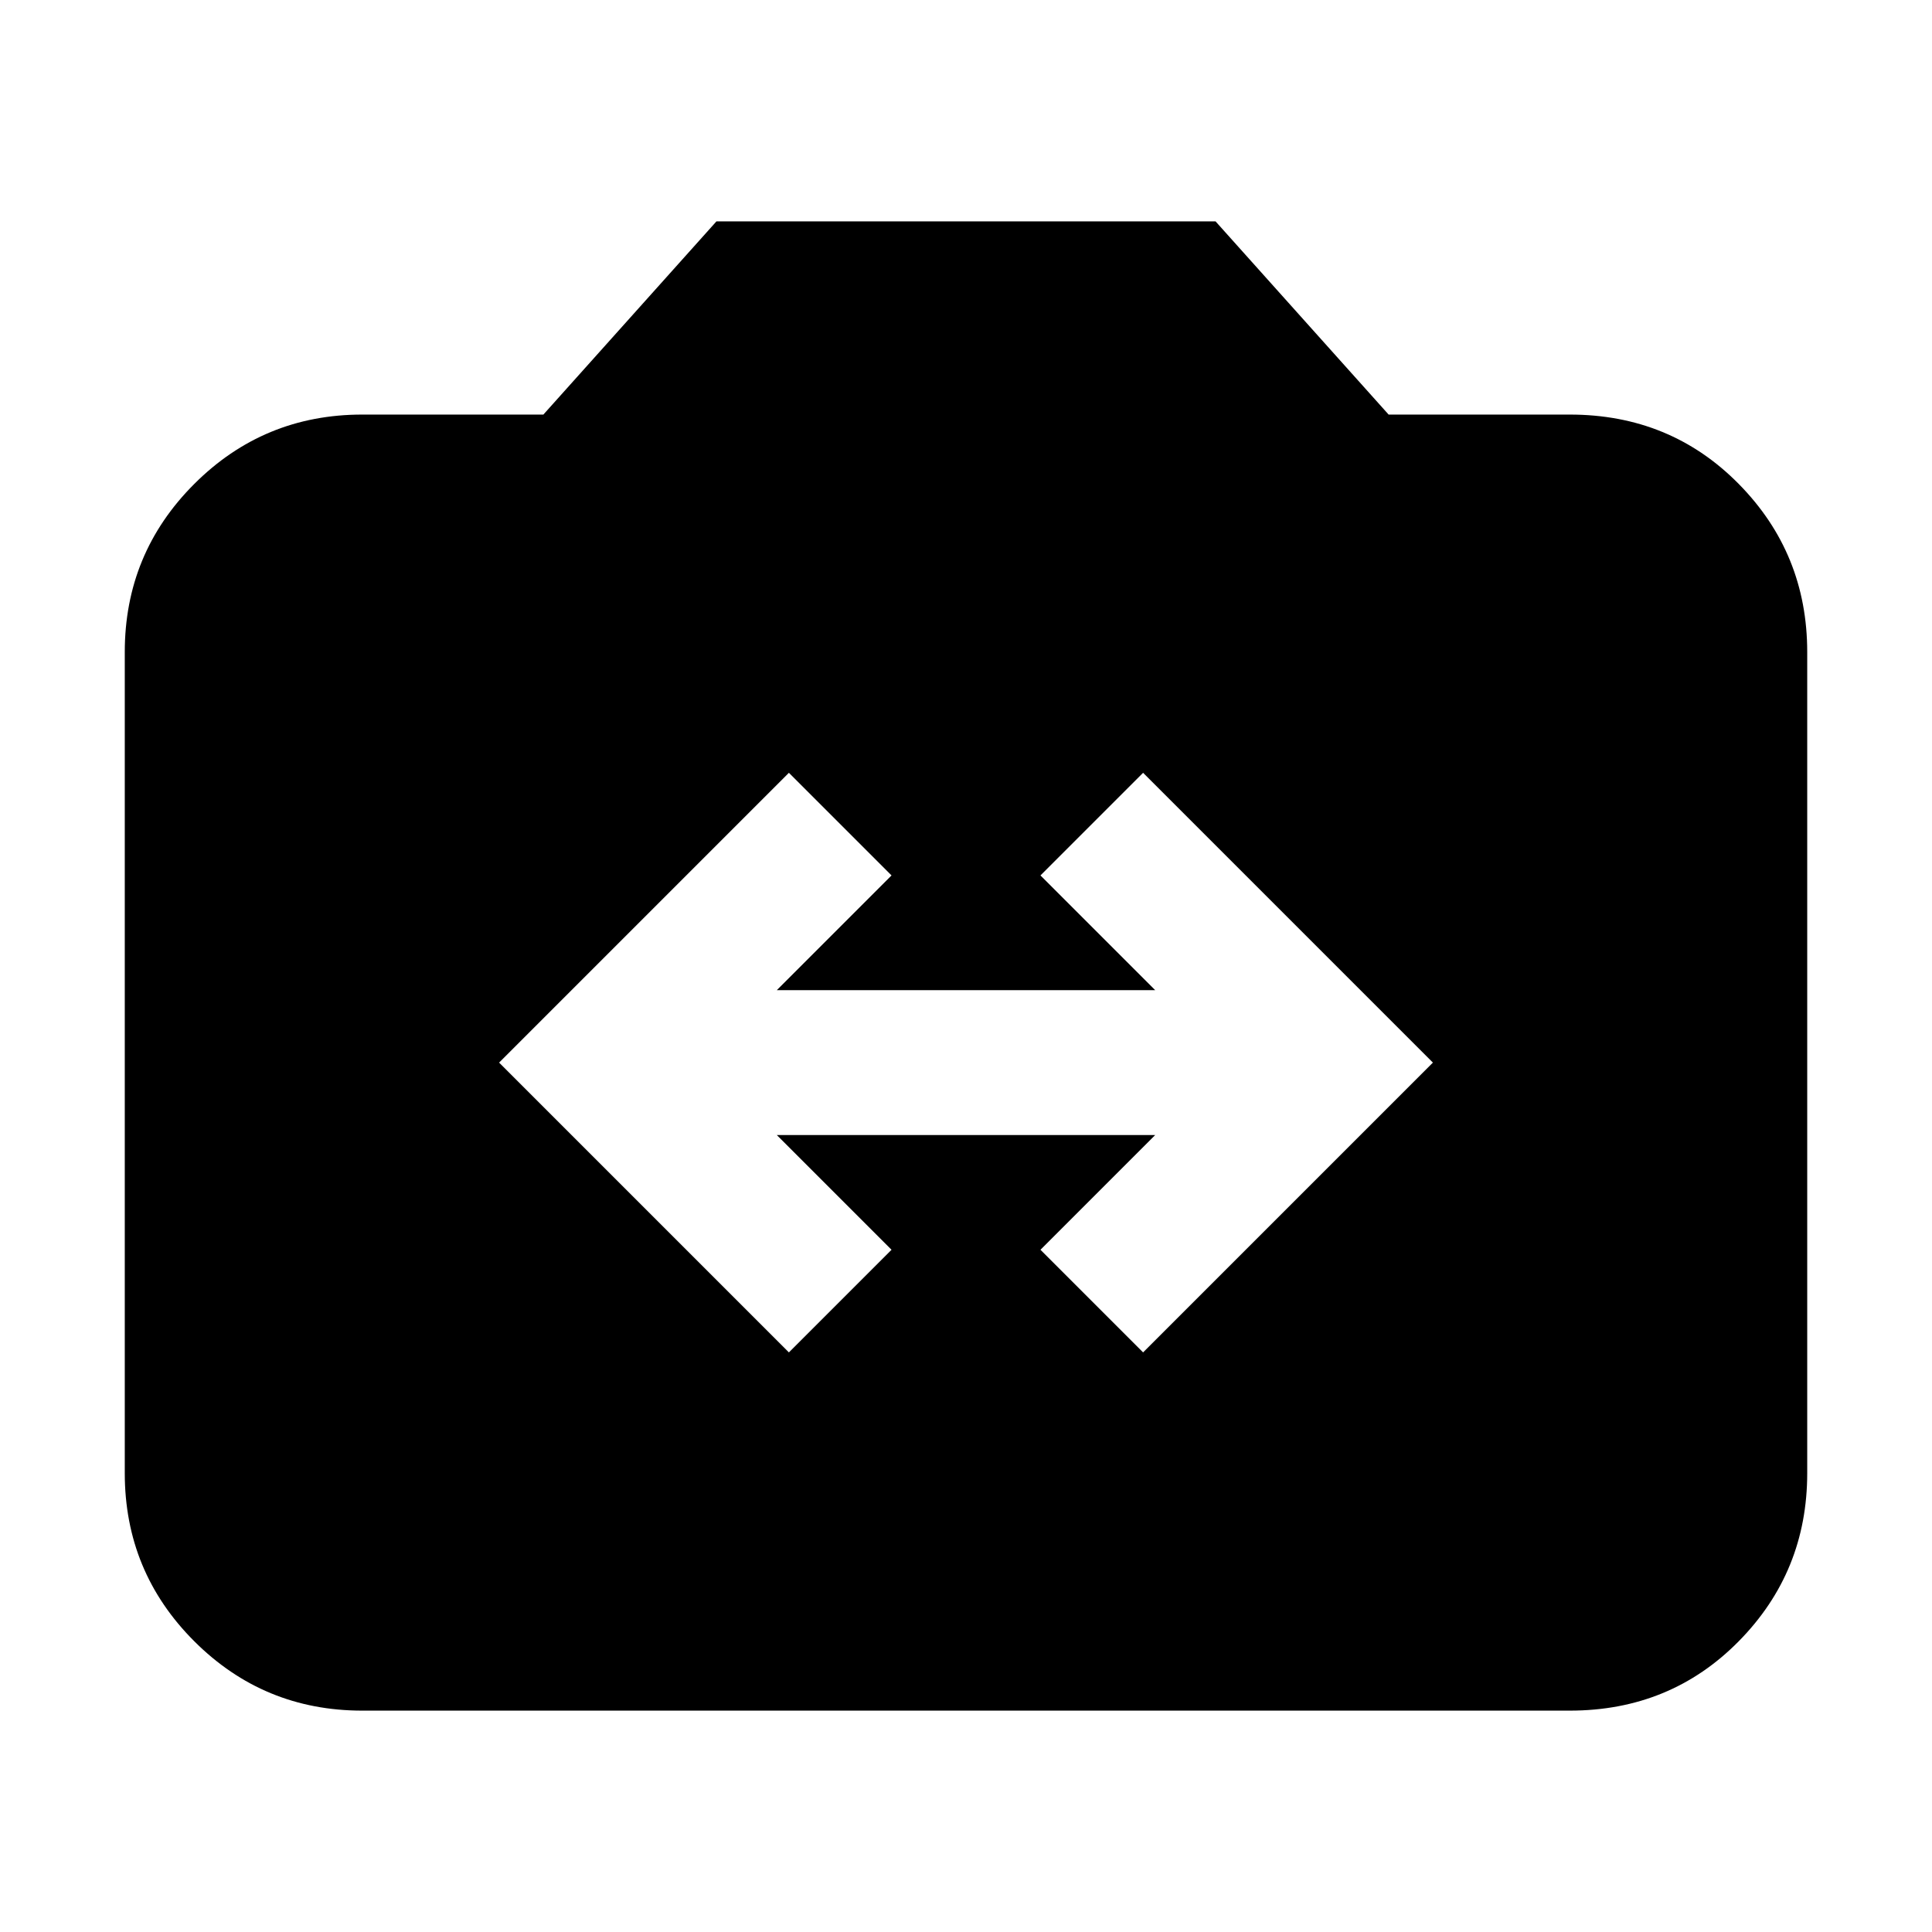 <svg xmlns="http://www.w3.org/2000/svg" height="20" viewBox="0 -960 960 960" width="20"><path d="M180-110q-49 0-83.5-34.5T62-228v-408q0-49 34.5-83.5T180-754h90l86-96h248l86 96h90q50 0 84 34.5t34 83.5v408q0 49-34 83.5T780-110H180Zm212-178 51-51-57-57h188l-57 57 51 51 144-144-144-144-51 51 57 57H386l57-57-51-51-144 144 144 144Z"/></svg>